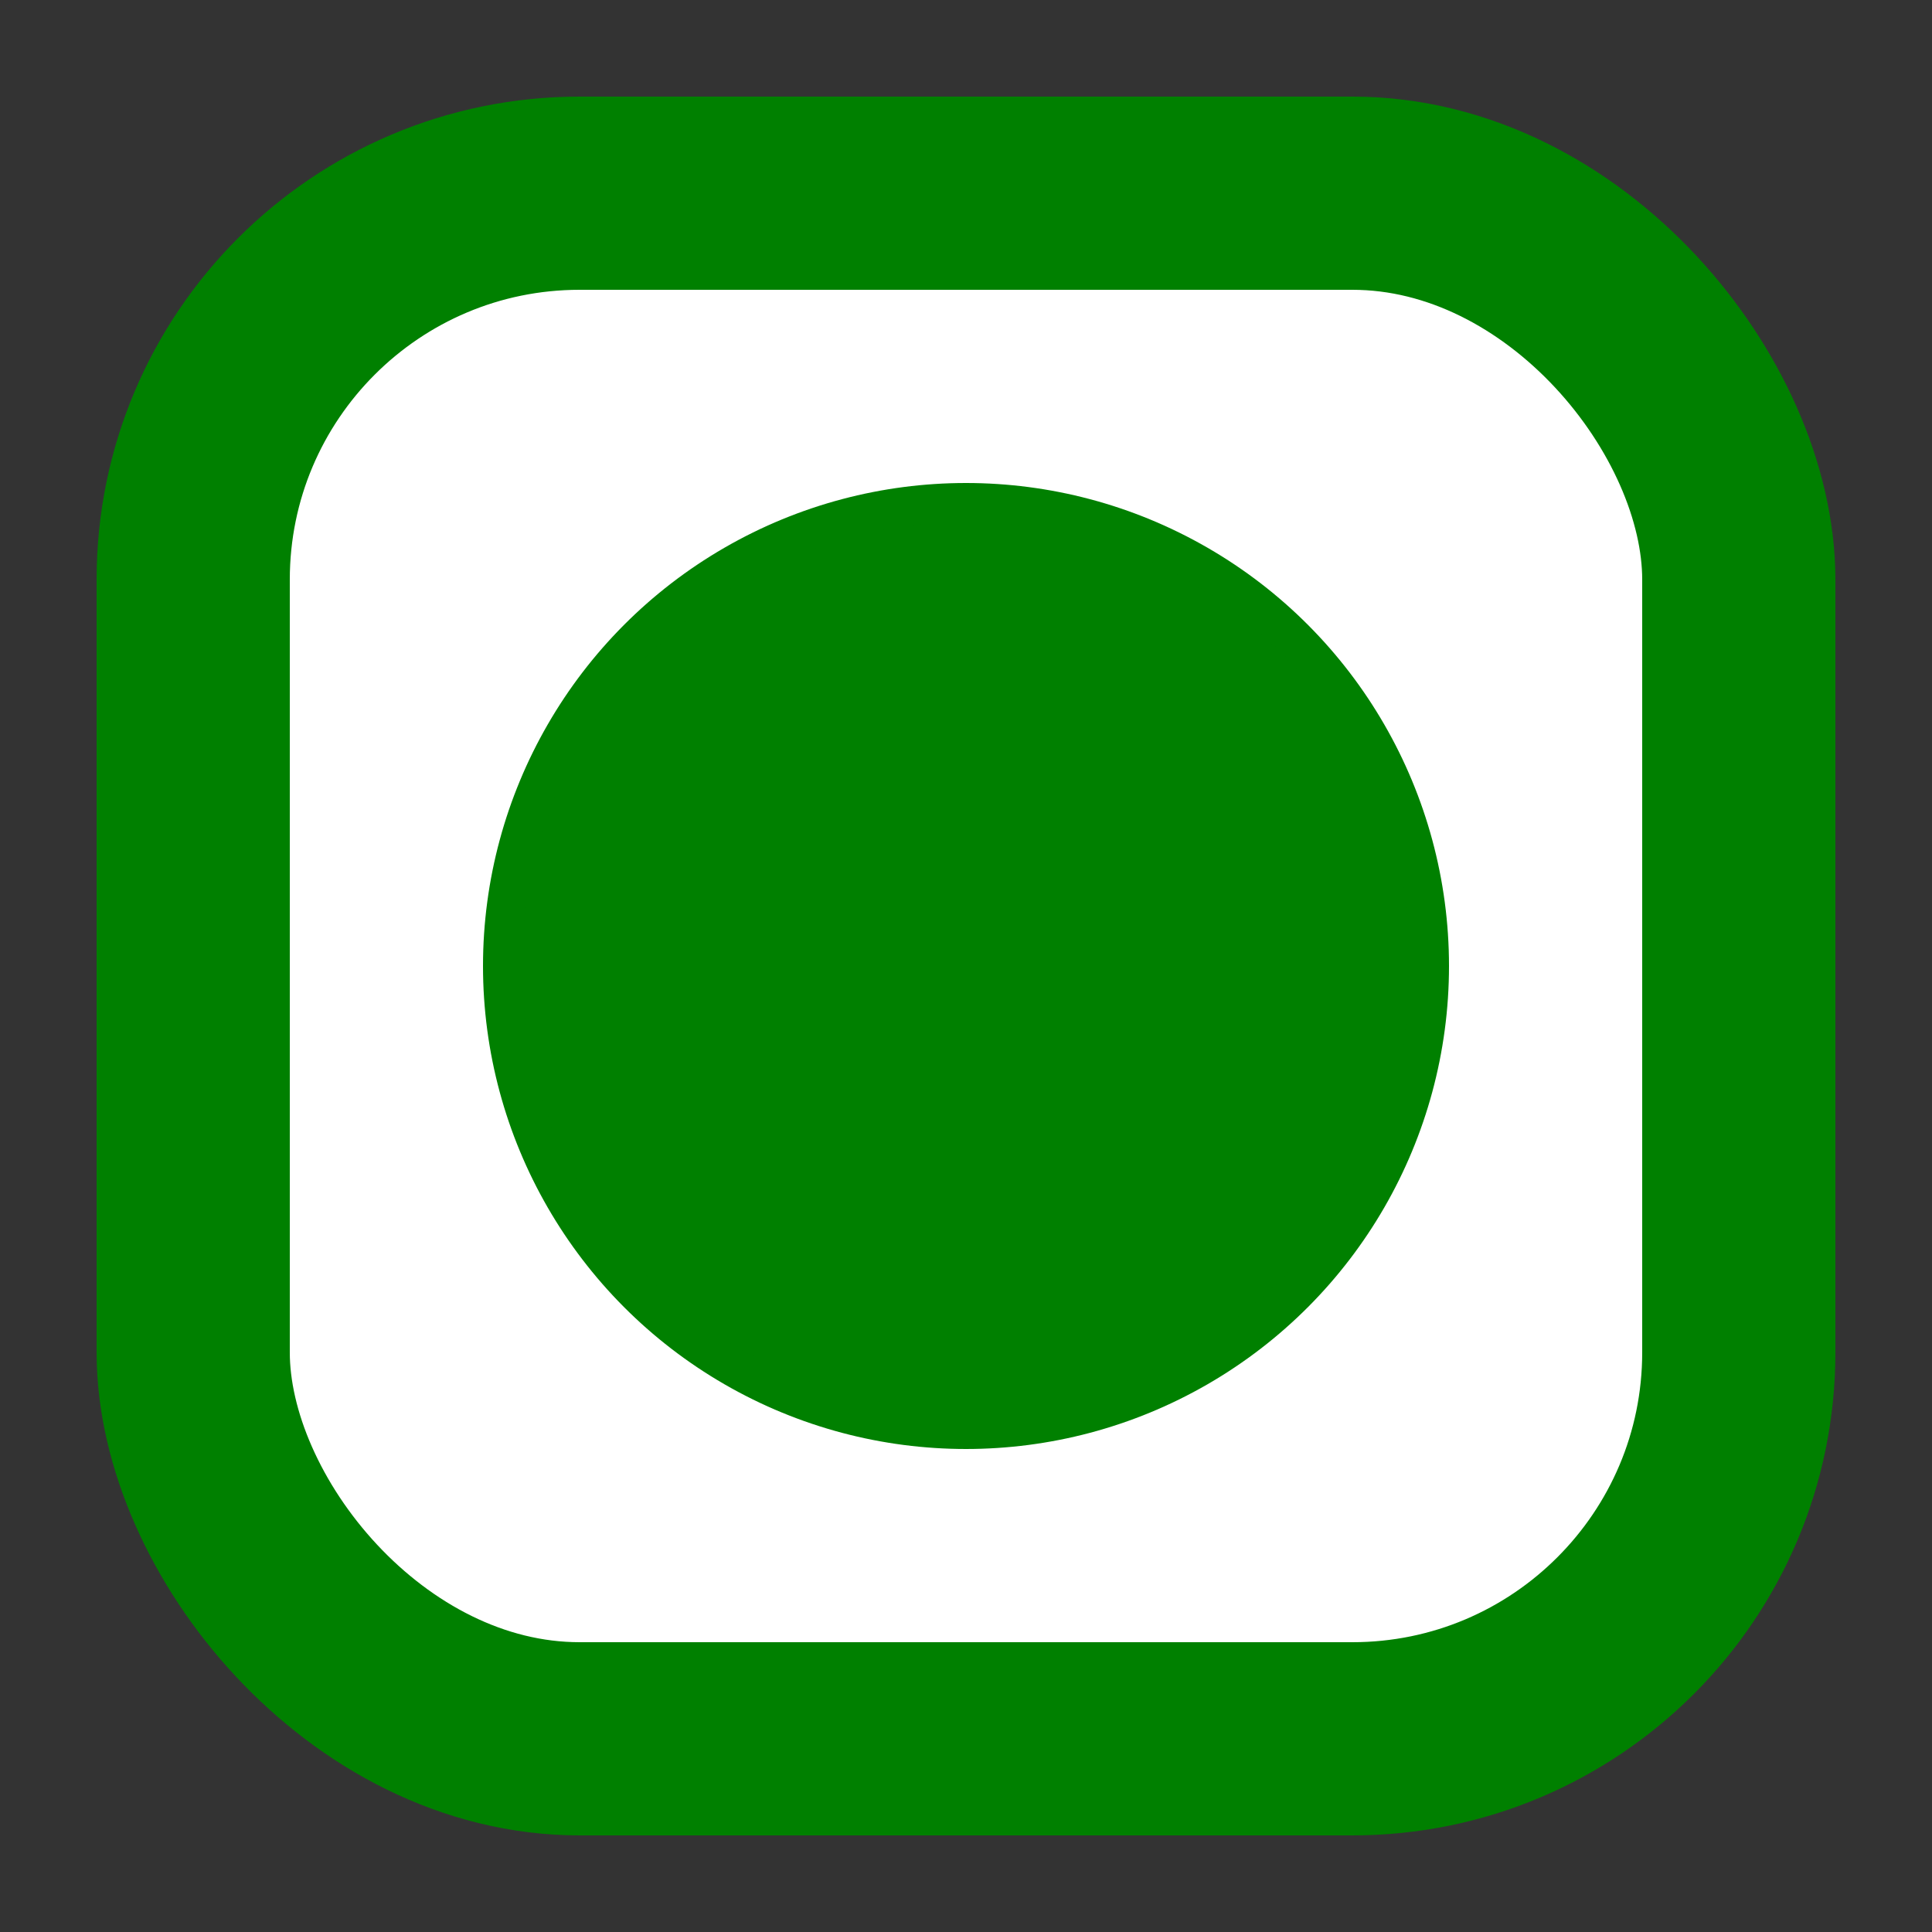 <svg xmlns="http://www.w3.org/2000/svg" id="veg" height="50" width="50">
    <rect width="100%" height="100%" fill="#333333" stroke="none"/>
    <rect x="5" y="5" width="40" height="40" stroke="green" stroke-width="5" rx="10" ry="10" fill="white" />
    <circle r="12" stroke="green" cx="25" cy="25" fill="green"/>
</svg>
